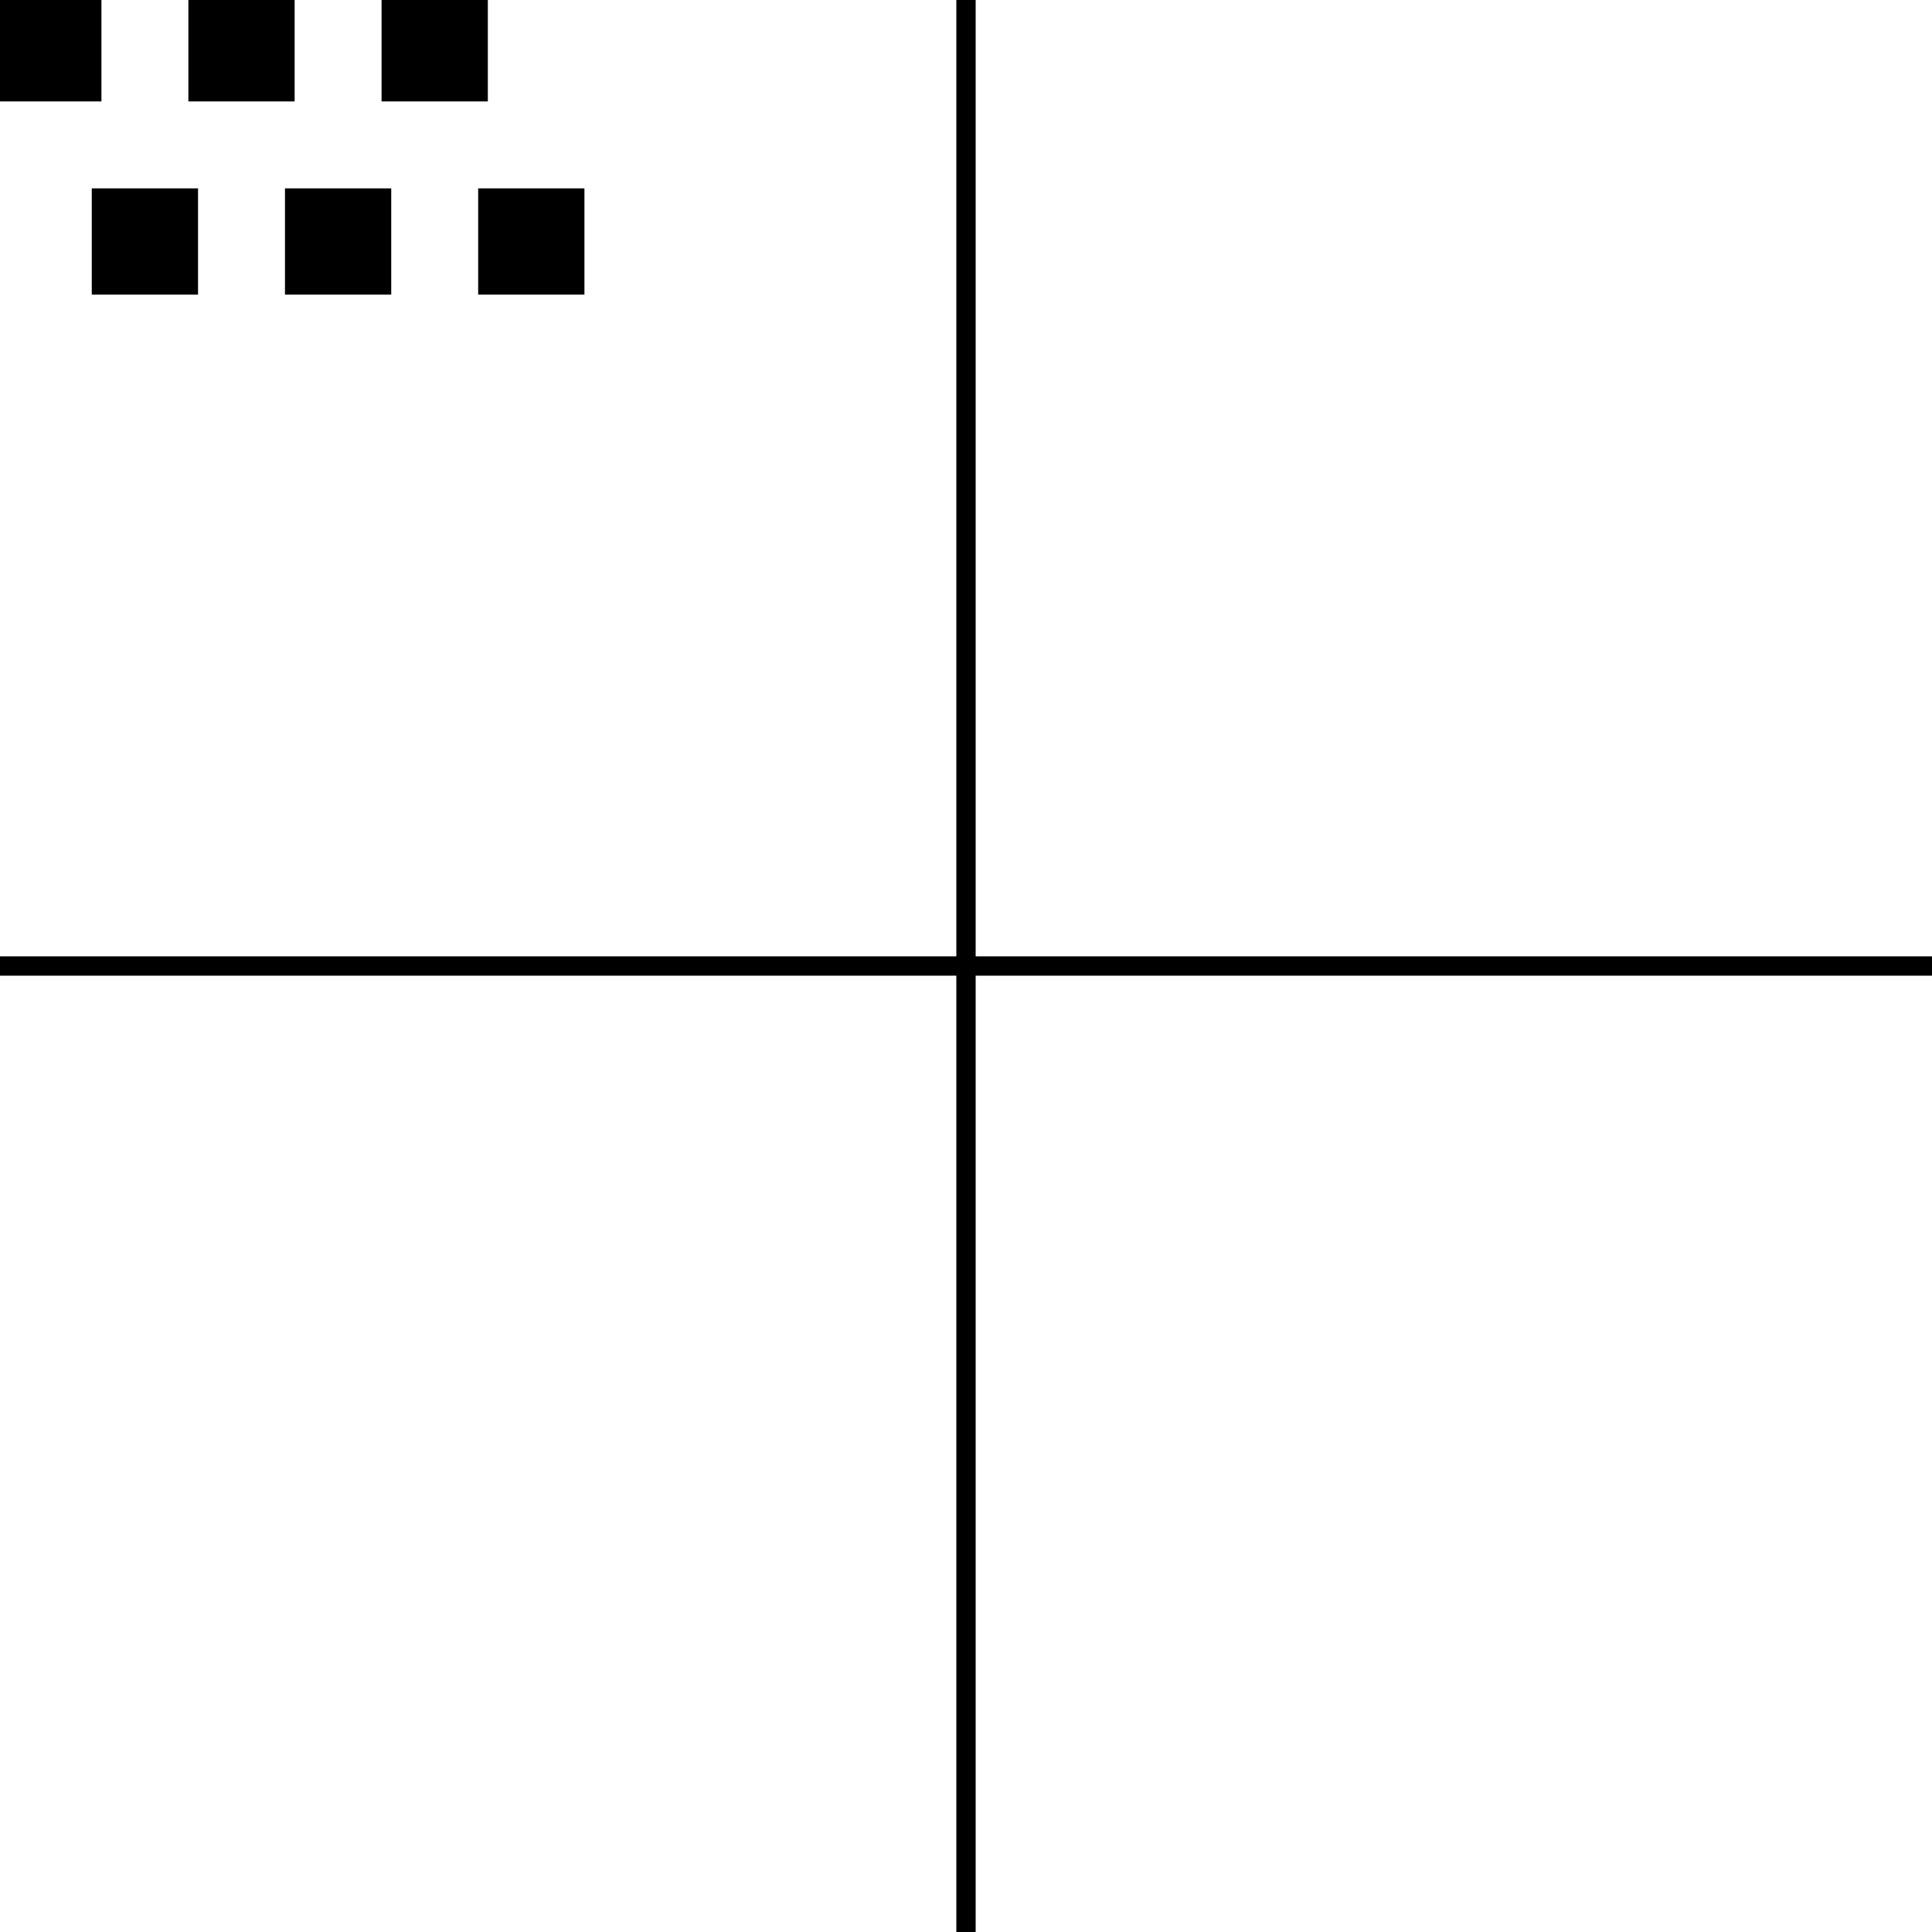 <?xml version="1.0" encoding="utf-8"?>
<!DOCTYPE svg>
<svg xmlns="http://www.w3.org/2000/svg" width="200" height="200">
    <rect x="0" y="0" width="10" height="10" stroke="black" />
    <rect x="20" y="0" width="10" height="10" stroke="black" />
    <rect x="40" y="0" width="10" height="10" stroke="black" />

    <rect x="10" y="20" width="10" height="10" stroke="black" />
    <rect x="30" y="20" width="10" height="10" stroke="black" />
    <rect x="50" y="20" width="10" height="10" stroke="black" />

    <line x1="0" y1="100" x2="200" y2="100" stroke="black" stroke-width="2" />
    <line x1="100" y1="0" x2="100" y2="200" stroke="black" stroke-width="2" />
</svg>